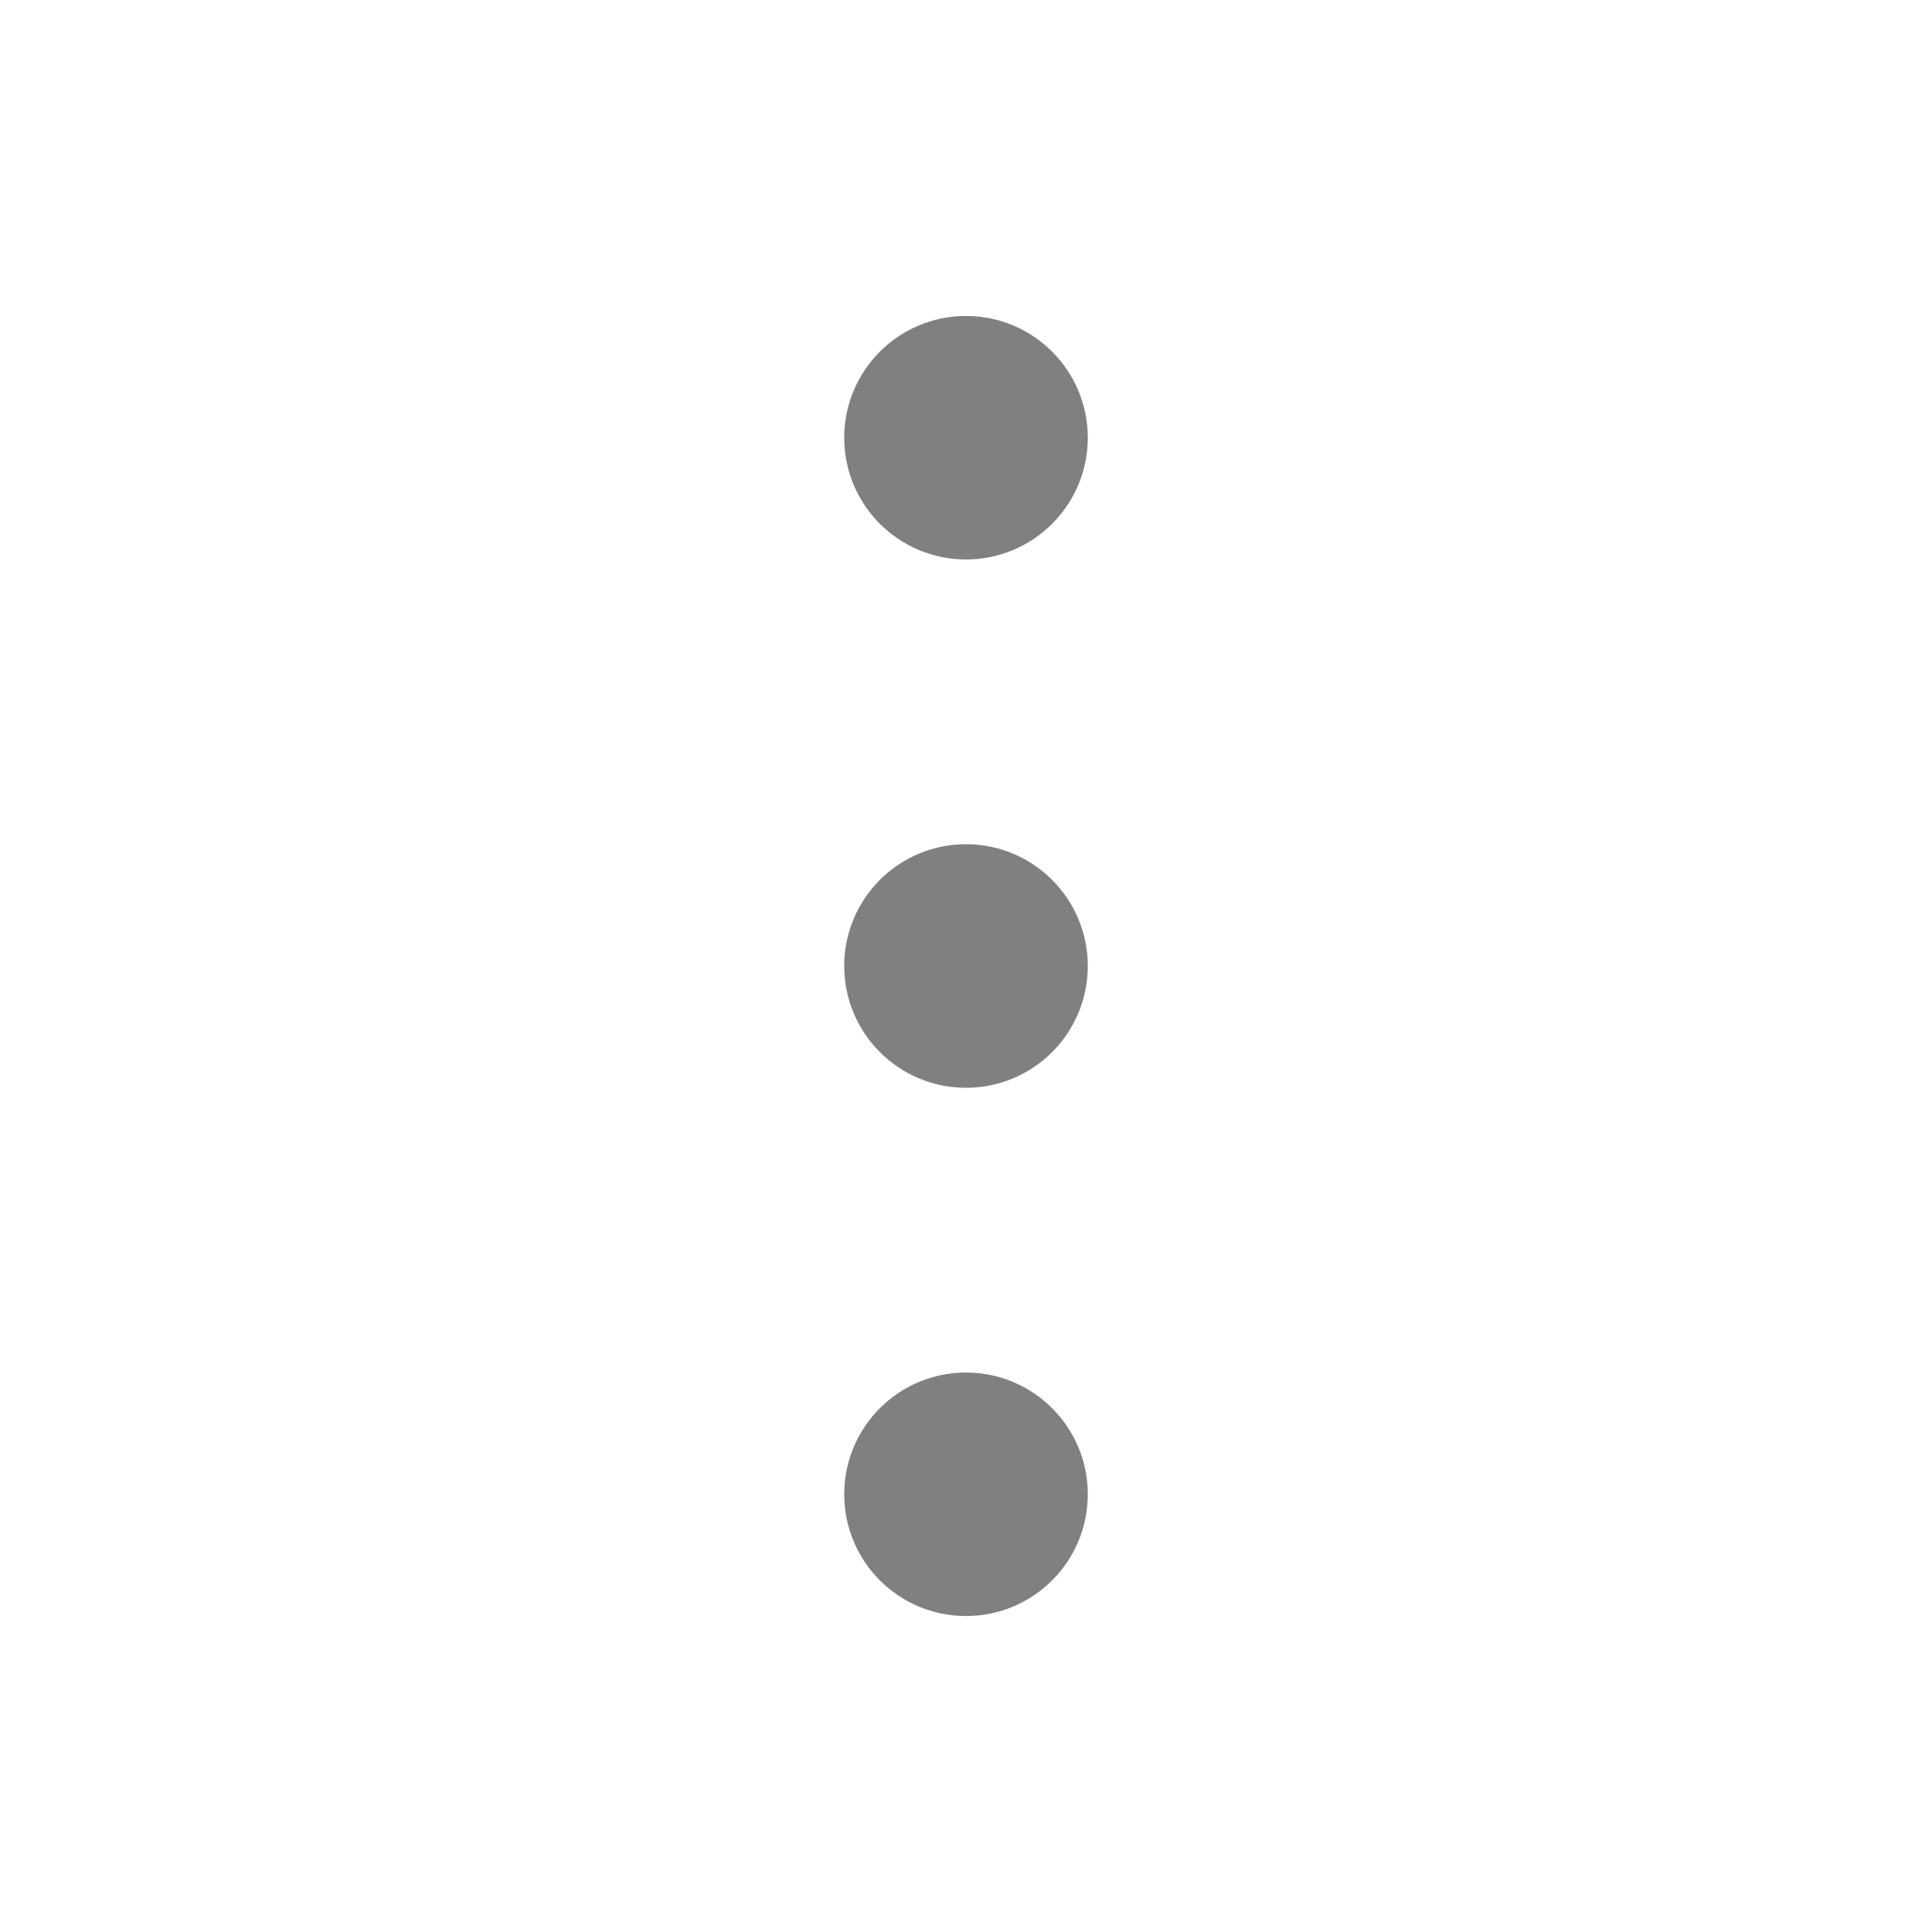 <svg viewBox="0 0 24 24" fill="none" xmlns="http://www.w3.org/2000/svg">
<path d="M12 12.938C12.518 12.938 12.938 12.518 12.938 12C12.938 11.482 12.518 11.062 12 11.062C11.482 11.062 11.062 11.482 11.062 12C11.062 12.518 11.482 12.938 12 12.938Z" fill="#808080"/>
<path d="M12 6.375C12.518 6.375 12.938 5.955 12.938 5.438C12.938 4.92 12.518 4.5 12 4.5C11.482 4.5 11.062 4.92 11.062 5.438C11.062 5.955 11.482 6.375 12 6.375Z" fill="#808080"/>
<path d="M12 19.5C12.518 19.5 12.938 19.08 12.938 18.562C12.938 18.045 12.518 17.625 12 17.625C11.482 17.625 11.062 18.045 11.062 18.562C11.062 19.08 11.482 19.5 12 19.5Z" fill="#808080"/>
<path d="M12 12.938C12.518 12.938 12.938 12.518 12.938 12C12.938 11.482 12.518 11.062 12 11.062C11.482 11.062 11.062 11.482 11.062 12C11.062 12.518 11.482 12.938 12 12.938Z" stroke="#808080" stroke-width="1.15" stroke-linecap="round" stroke-linejoin="round"/>
<path d="M12 6.375C12.518 6.375 12.938 5.955 12.938 5.438C12.938 4.92 12.518 4.5 12 4.5C11.482 4.5 11.062 4.92 11.062 5.438C11.062 5.955 11.482 6.375 12 6.375Z" stroke="#808080" stroke-width="1.15" stroke-linecap="round" stroke-linejoin="round"/>
<path d="M12 19.5C12.518 19.5 12.938 19.08 12.938 18.562C12.938 18.045 12.518 17.625 12 17.625C11.482 17.625 11.062 18.045 11.062 18.562C11.062 19.08 11.482 19.5 12 19.5Z" stroke="#808080" stroke-width="1.15" stroke-linecap="round" stroke-linejoin="round"/>
</svg>
